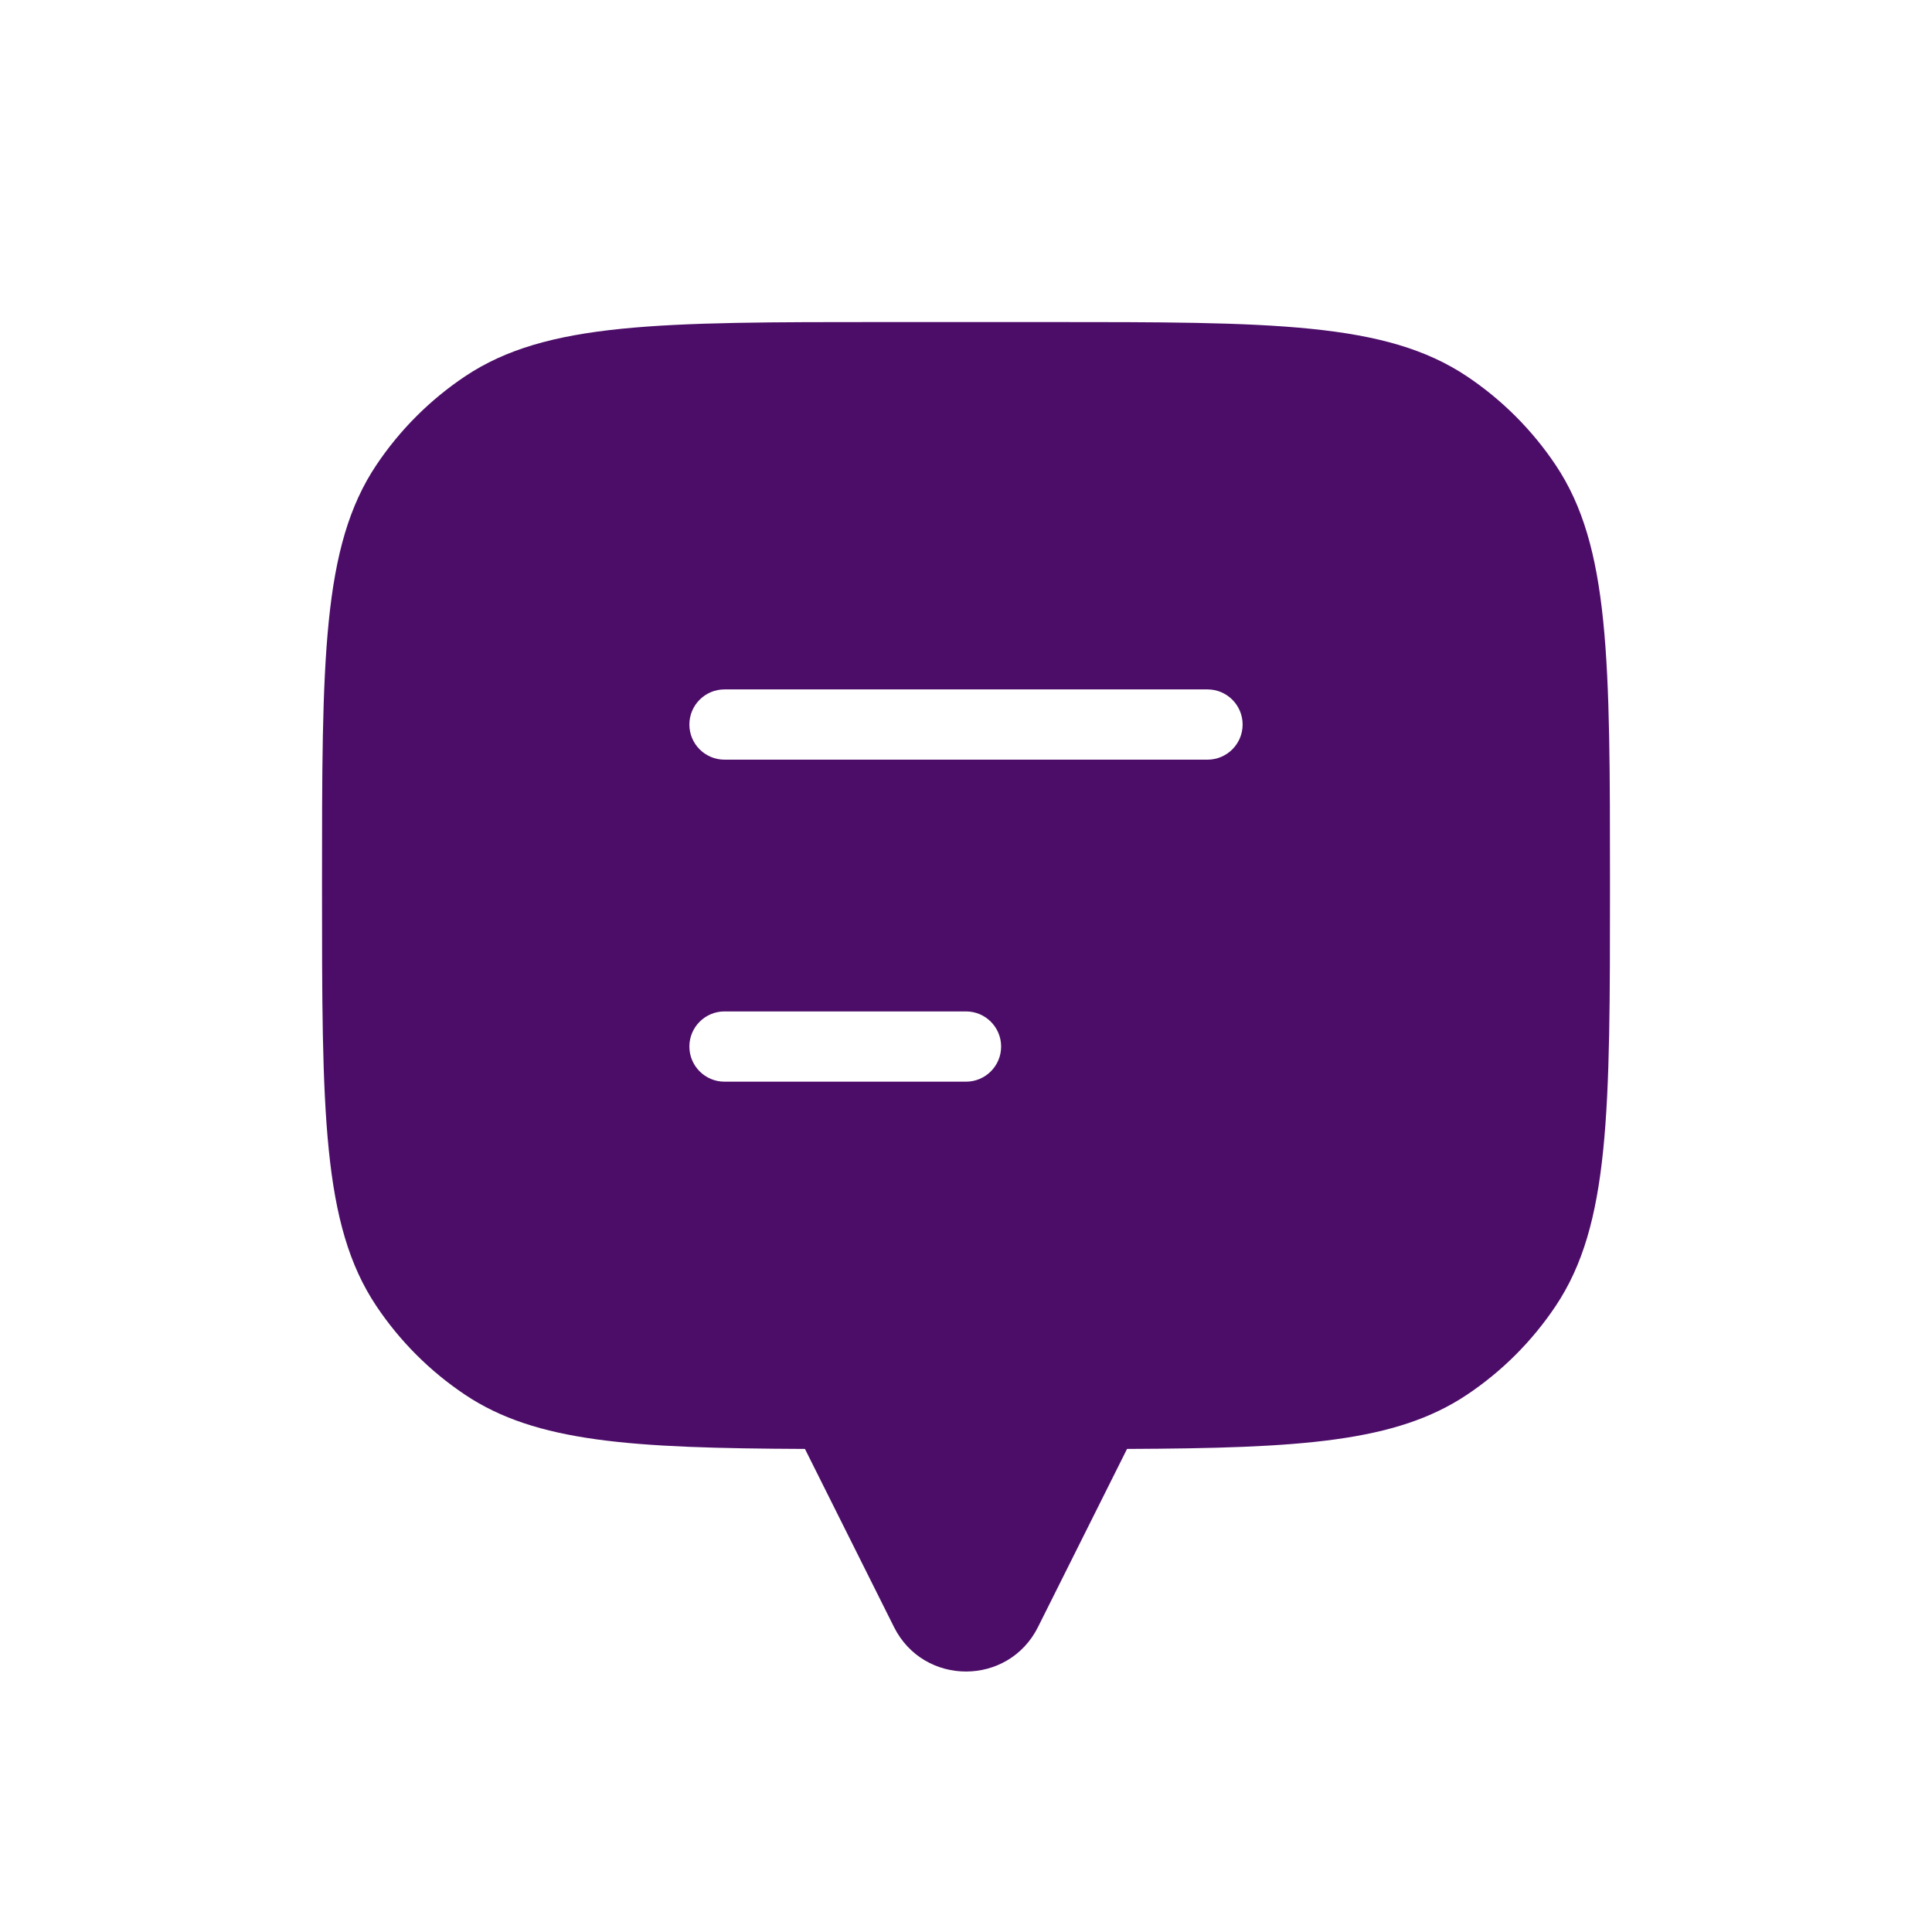 <svg width="55" height="55" viewBox="0 0 55 55" fill="none" xmlns="http://www.w3.org/2000/svg">
<path d="M29.792 9.168C36.229 9.168 39.448 9.168 41.76 10.713C42.76 11.382 43.619 12.241 44.288 13.241C45.833 15.553 45.833 18.772 45.833 25.209C45.833 31.646 45.833 34.865 44.288 37.177C43.619 38.178 42.761 39.037 41.76 39.706C39.74 41.056 37.028 41.227 32.083 41.248V41.251L29.55 46.318C28.705 48.007 26.295 48.007 25.45 46.318L22.917 41.251V41.248C17.972 41.227 15.26 41.056 13.24 39.706C12.239 39.037 11.381 38.178 10.712 37.177C9.167 34.865 9.167 31.646 9.167 25.209C9.167 18.772 9.167 15.553 10.712 13.241C11.381 12.241 12.24 11.382 13.24 10.713C15.552 9.168 18.771 9.168 25.208 9.168H29.792ZM20.625 28.793C20.073 28.793 19.625 29.241 19.625 29.793C19.625 30.345 20.073 30.793 20.625 30.793H27.5C28.052 30.793 28.5 30.345 28.5 29.793C28.5 29.241 28.052 28.793 27.5 28.793H20.625ZM20.625 19.626C20.073 19.626 19.625 20.074 19.625 20.626C19.625 21.178 20.073 21.626 20.625 21.626H34.375C34.927 21.626 35.375 21.178 35.375 20.626C35.375 20.074 34.927 19.626 34.375 19.626H20.625Z" fill="#4C0D68"/>
</svg>

